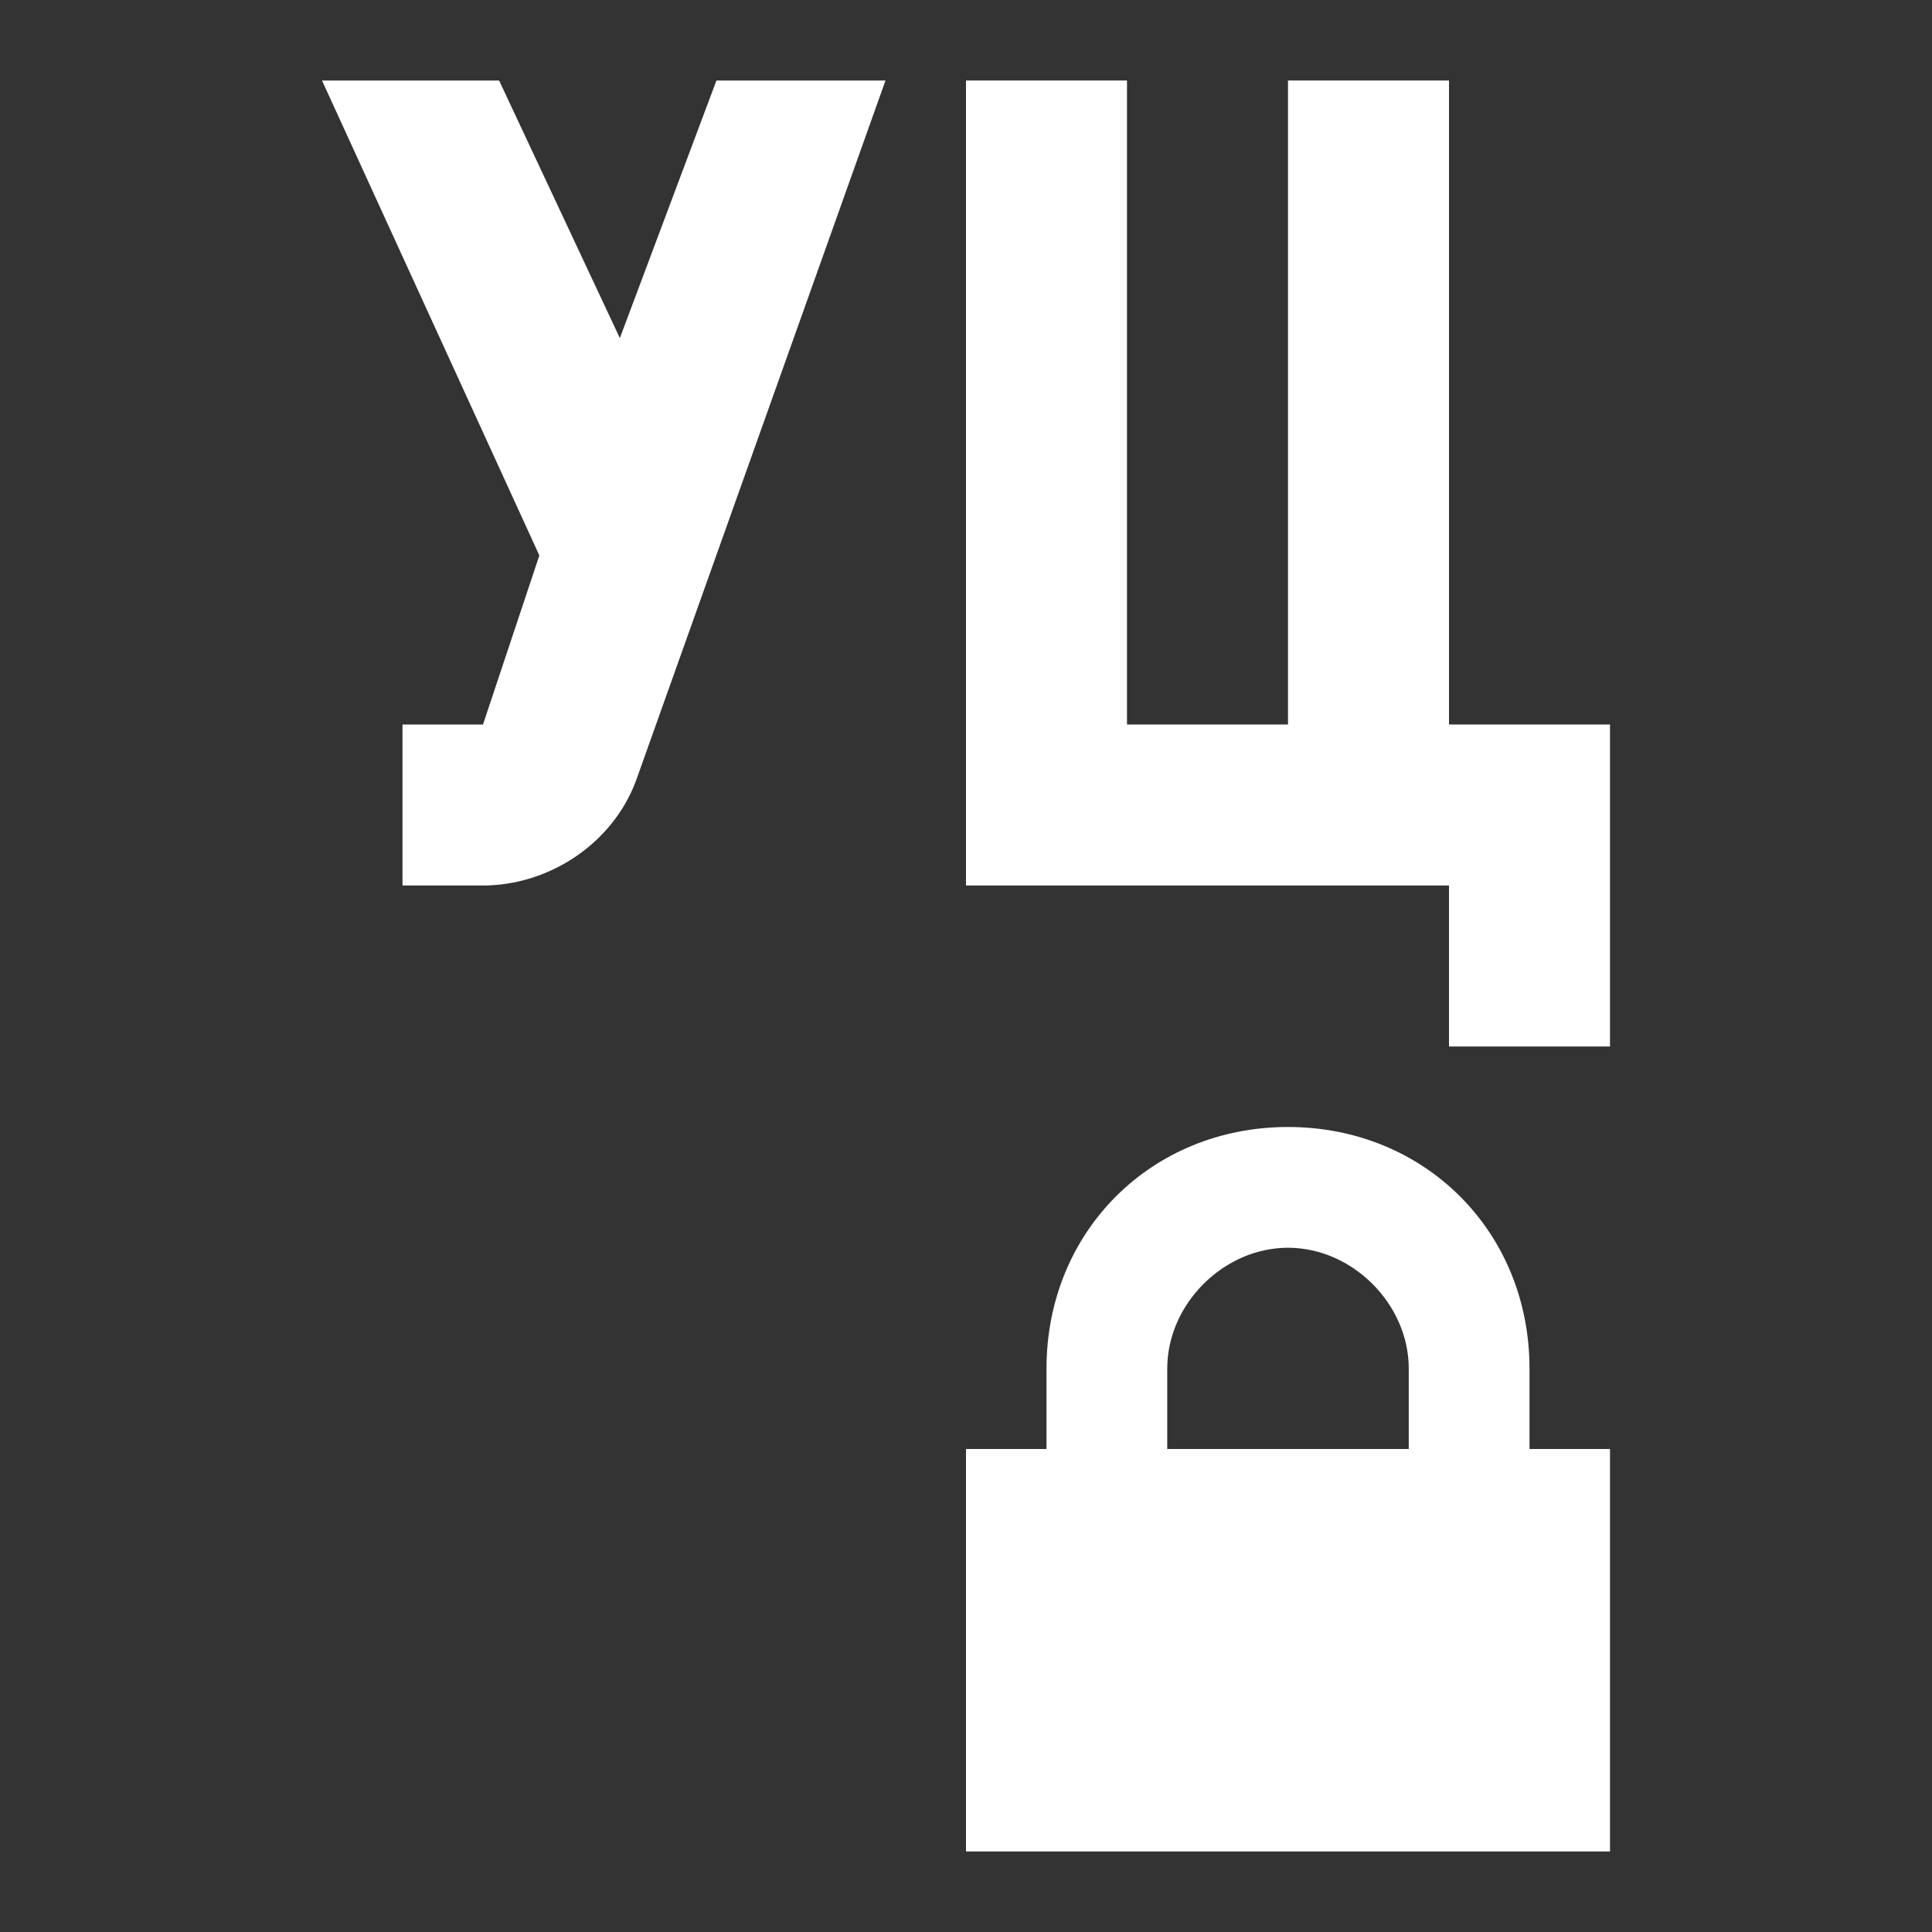 <?xml version="1.0" encoding="utf-8"?>
<!-- Generator: Adobe Illustrator 22.1.0, SVG Export Plug-In . SVG Version: 6.00 Build 0)  -->
<svg version="1.1" id="Layer_1" xmlns="http://www.w3.org/2000/svg" xmlns:xlink="http://www.w3.org/1999/xlink" x="0px" y="0px"
	 viewBox="0 0 24 24" style="enable-background:new 0 0 24 24;" xml:space="preserve">
<rect x="0" y="0" width="24" height="24" fill="#333333" stroke="none"/>
<rect id="XMLID_80_" style="fill:none;" width="24" height="24"/>
<g>
	<polygon style="fill:#FFFFFF;" points="18,9 18,1 16,1 16,9 14,9 14,1 12,1 12,11 18,11 18,13 20,13 20,9 	"/>
</g>
<g>
	<path id="XMLID_2727_" style="fill:#FFFFFF;" d="M19,18v-1c0-1.7-1.3-3-3-3s-3,1.3-3,3v1h-1v5h8v-5H19z M14.5,17
		c0-0.8,0.7-1.5,1.5-1.5s1.5,0.7,1.5,1.5v1h-3V17z"/>
</g>
<path style="fill:#FFFFFF;" d="M8.9,1L7.7,4.2L6.2,1H4l2.7,5.9L6,9H5v2h1c0.8,0,1.6-0.5,1.9-1.3L11,1H8.9z"/>
</svg>
